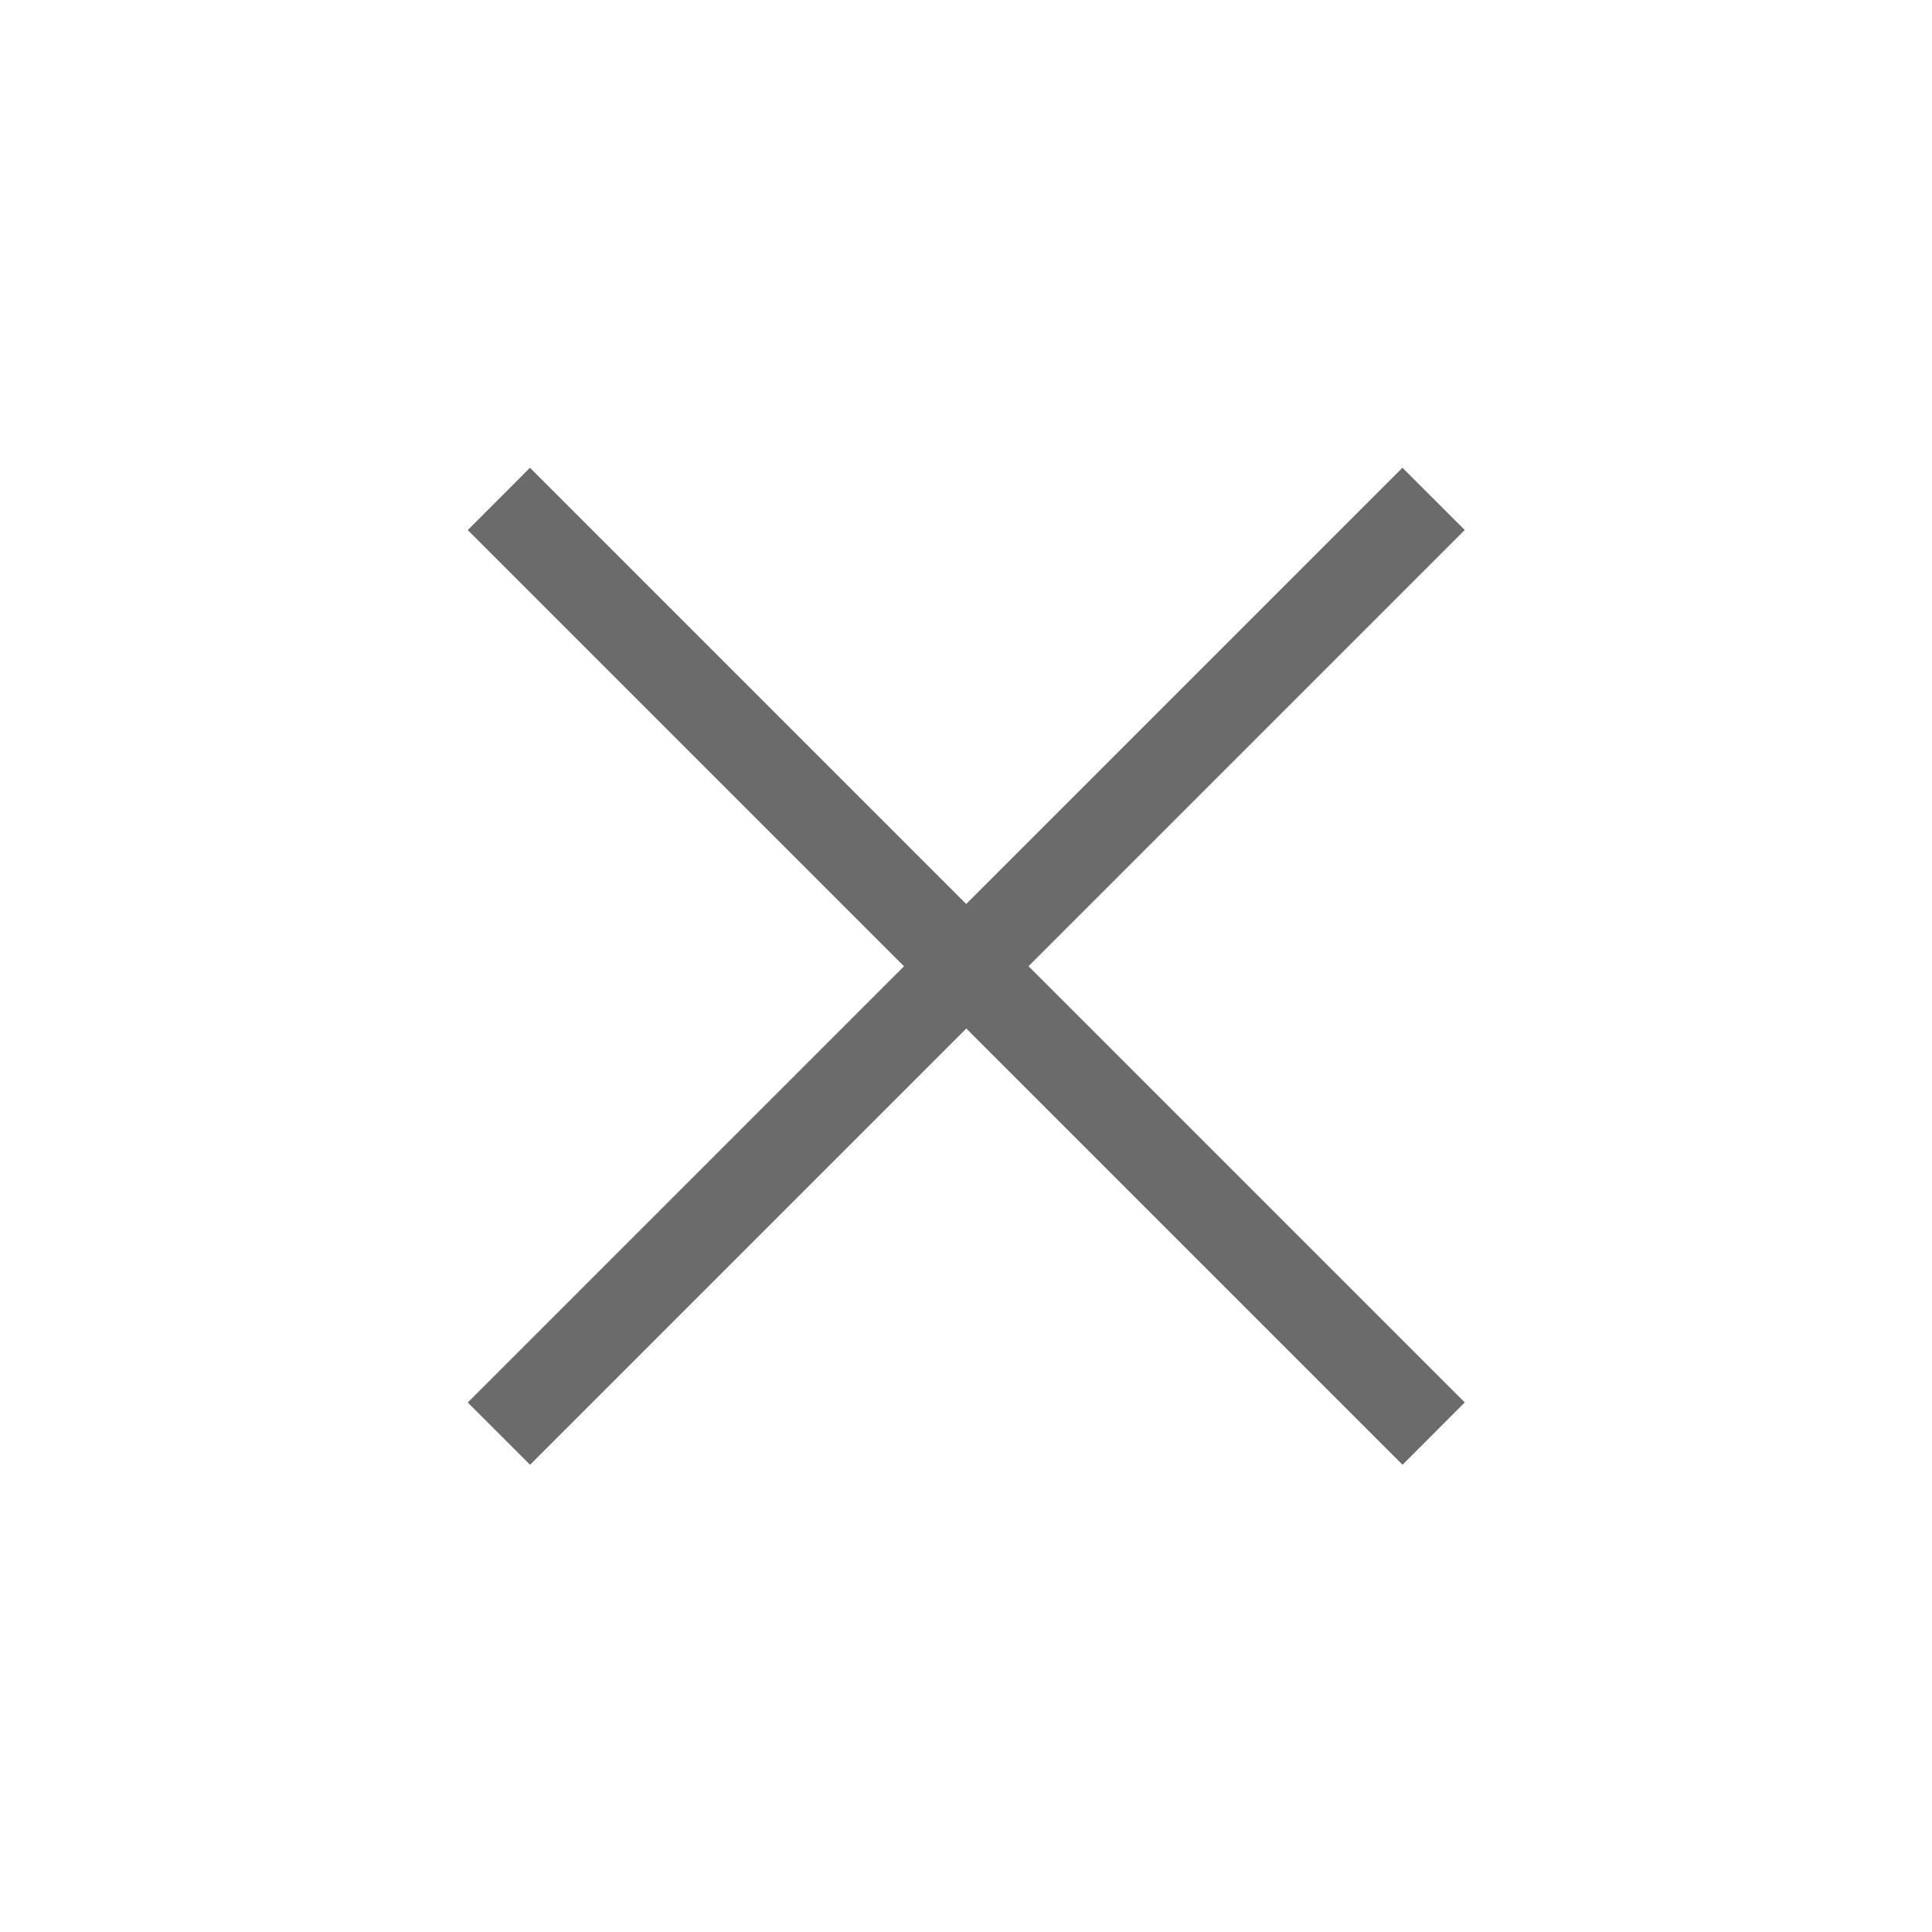 <svg xmlns:xlink="http://www.w3.org/1999/xlink" xmlns="http://www.w3.org/2000/svg" width="19" height="19" viewBox="0 0 19 19" class="cb aj cd cc"><path fill-rule="evenodd" d="m13.792 4.6-4.29 4.29-4.29-4.29-.612.613 4.29 4.29-4.29 4.29.613.612 4.29-4.29 4.29 4.29.612-.613-4.29-4.29 4.29-4.29" fill="#6B6B6B"></path></svg>